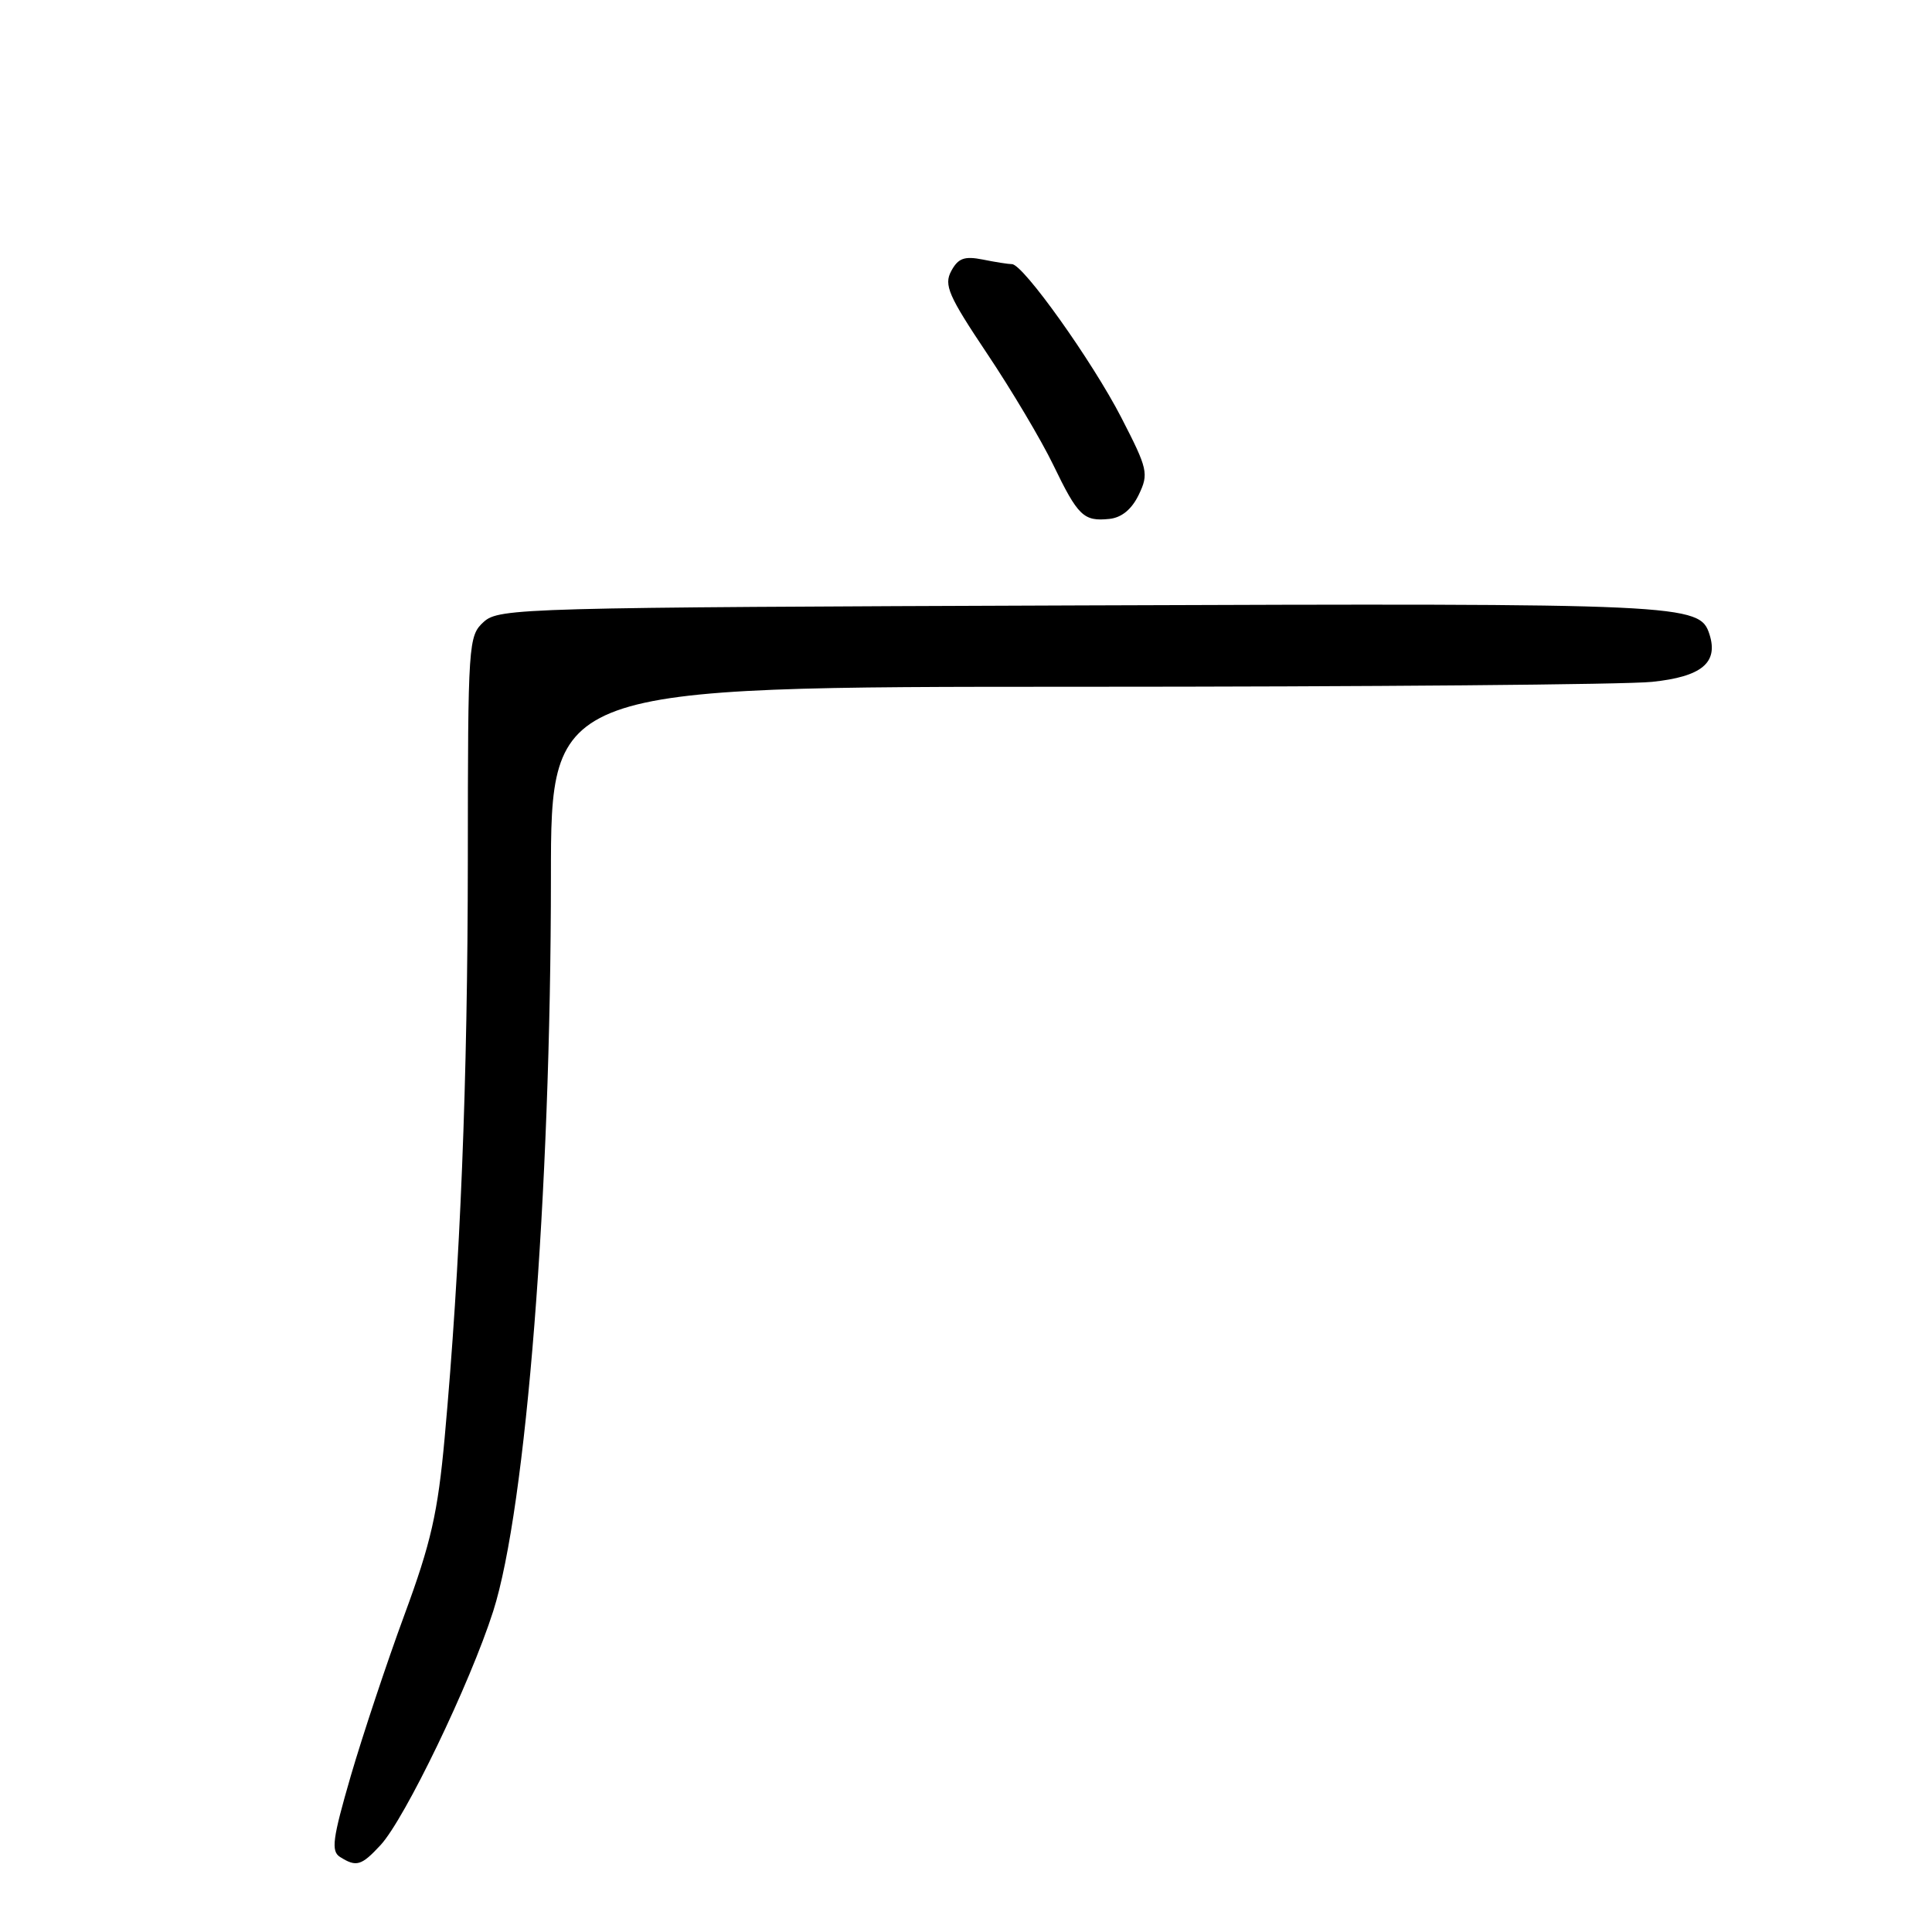 <?xml version="1.0" encoding="UTF-8" standalone="no"?>
<!DOCTYPE svg PUBLIC "-//W3C//DTD SVG 1.1//EN" "http://www.w3.org/Graphics/SVG/1.1/DTD/svg11.dtd" >
<svg xmlns="http://www.w3.org/2000/svg" xmlns:xlink="http://www.w3.org/1999/xlink" version="1.1" viewBox="0 0 256 256">
 <g >
 <path fill="currentColor"
d=" M 50.42 244.49 C 53.65 241.00 62.28 223.10 65.35 213.50 C 69.72 199.83 72.99 158.29 73.00 116.25 C 73.00 91.00 73.00 91.00 142.85 91.00 C 181.27 91.00 215.49 90.71 218.90 90.35 C 225.47 89.67 227.71 87.82 226.52 84.07 C 225.23 80.01 223.50 79.93 143.33 80.22 C 69.11 80.49 66.13 80.57 64.10 82.40 C 62.06 84.26 62.00 85.10 61.99 113.90 C 61.97 143.33 61.00 167.56 58.92 190.50 C 58.01 200.49 57.11 204.43 53.58 214.00 C 51.25 220.32 48.06 229.92 46.48 235.32 C 44.06 243.66 43.84 245.29 45.06 246.06 C 47.22 247.42 47.88 247.23 50.42 244.49 Z  M 150.90 65.54 C 152.23 62.76 152.09 62.15 148.59 55.35 C 144.74 47.87 135.57 35.00 134.09 35.00 C 133.63 35.00 131.89 34.73 130.22 34.39 C 127.78 33.91 126.96 34.21 126.04 35.92 C 125.05 37.77 125.67 39.19 130.80 46.86 C 134.04 51.70 137.98 58.33 139.55 61.58 C 142.84 68.39 143.58 69.11 146.99 68.76 C 148.63 68.59 149.97 67.48 150.90 65.54 Z "/>
</g>
</svg>